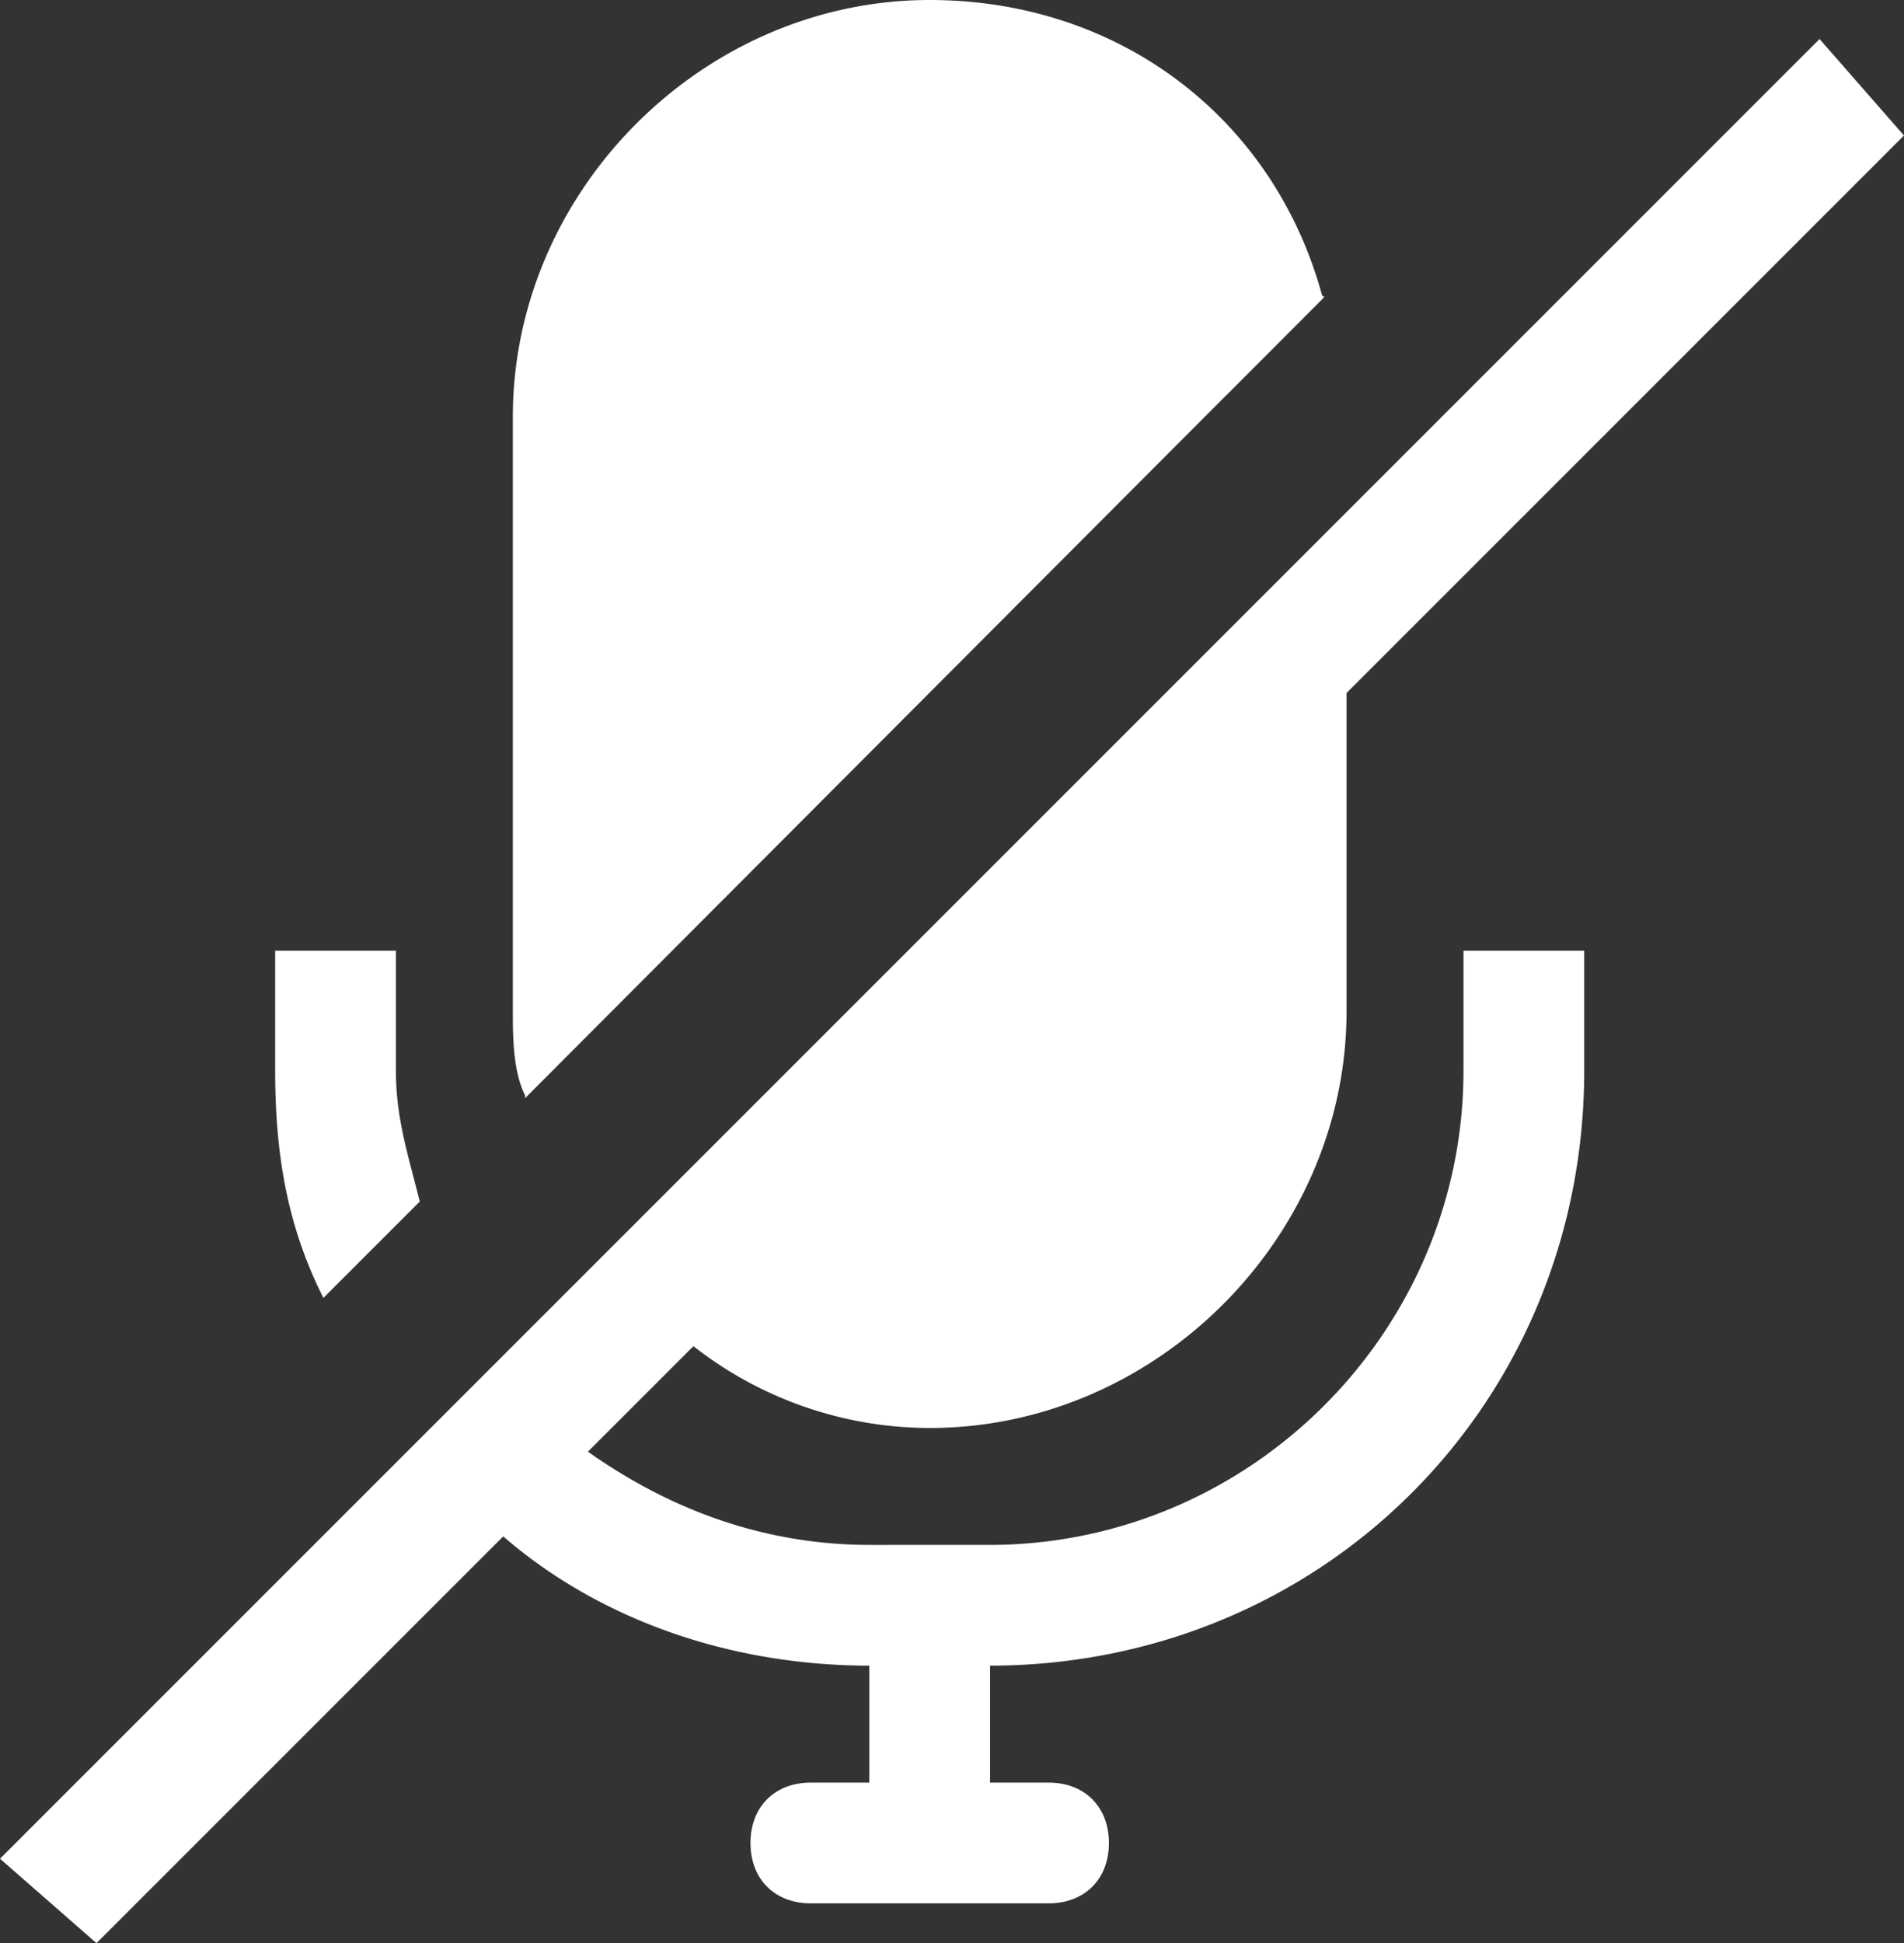 <svg id="Calque_1" data-name="Calque 1" xmlns="http://www.w3.org/2000/svg" viewBox="0 0 1001.42 1021.93"><rect x="0" y="0" width="1001.42" height="1021.93" fill="#333333" stroke="none"/><defs><style>.cls-1{fill:#fff;stroke:#fff;stroke-miterlimit:10;}</style></defs><title>mic-mute</title><g id="communication_-_mic_silent_mute" data-name="communication - mic silent mute"><path class="cls-1" d="M350,513.73V220c0-87.5,68.75-156.25,156.25-156.25,81.25,0,150,62.5,156.25,143.75l50-50C687.5,63.73,606.25,1.23,506.25,1.23,387.5,1.23,287.5,101.23,287.5,220v312.5c0,12.5,0,31.25,6.25,43.75Zm312.5,18.75c0,87.5-68.75,156.25-156.25,156.25-31.25,0-62.5-6.25-81.25-25l-43.75,43.75a201.31,201.31,0,0,0,125,43.75C625,751.23,725,651.23,725,532.48V363.73l-62.5,62.5Zm125-31.25v62.5c0,137.5-112.5,250-250,250H475c-56.25,0-106.25-18.75-150-50l-43.75,43.75c50,43.75,118.75,68.75,193.75,68.75v62.5H443.75c-18.75,0-31.25,12.5-31.25,31.25s12.5,31.25,31.25,31.25h125c18.75,0,31.25-12.5,31.25-31.25s-12.5-31.25-31.25-31.25H537.5v-62.5c175,0,312.5-137.5,312.5-312.5v-62.5Zm-562.5,0H162.5v62.5c0,43.75,6.25,81.25,25,118.75l50-50c-6.25-25-12.5-43.75-12.5-68.75Z" transform="translate(-17.27 -0.73)"/></g><polygon class="cls-1" points="1000.73 71.25 769.48 302.5 281.98 790 50.73 1021.25 0.73 977.5 956.98 21.25 1000.73 71.25"/><polygon class="cls-1" points="407.73 663 645.23 425.5 657.73 632.27 532.73 726.27 398.73 689.27 407.73 663"/><polygon class="cls-1" points="276.73 576.27 695.73 156.27 513.73 38.27 378.73 58.27 305.73 181.27 276.73 576.27"/></svg>